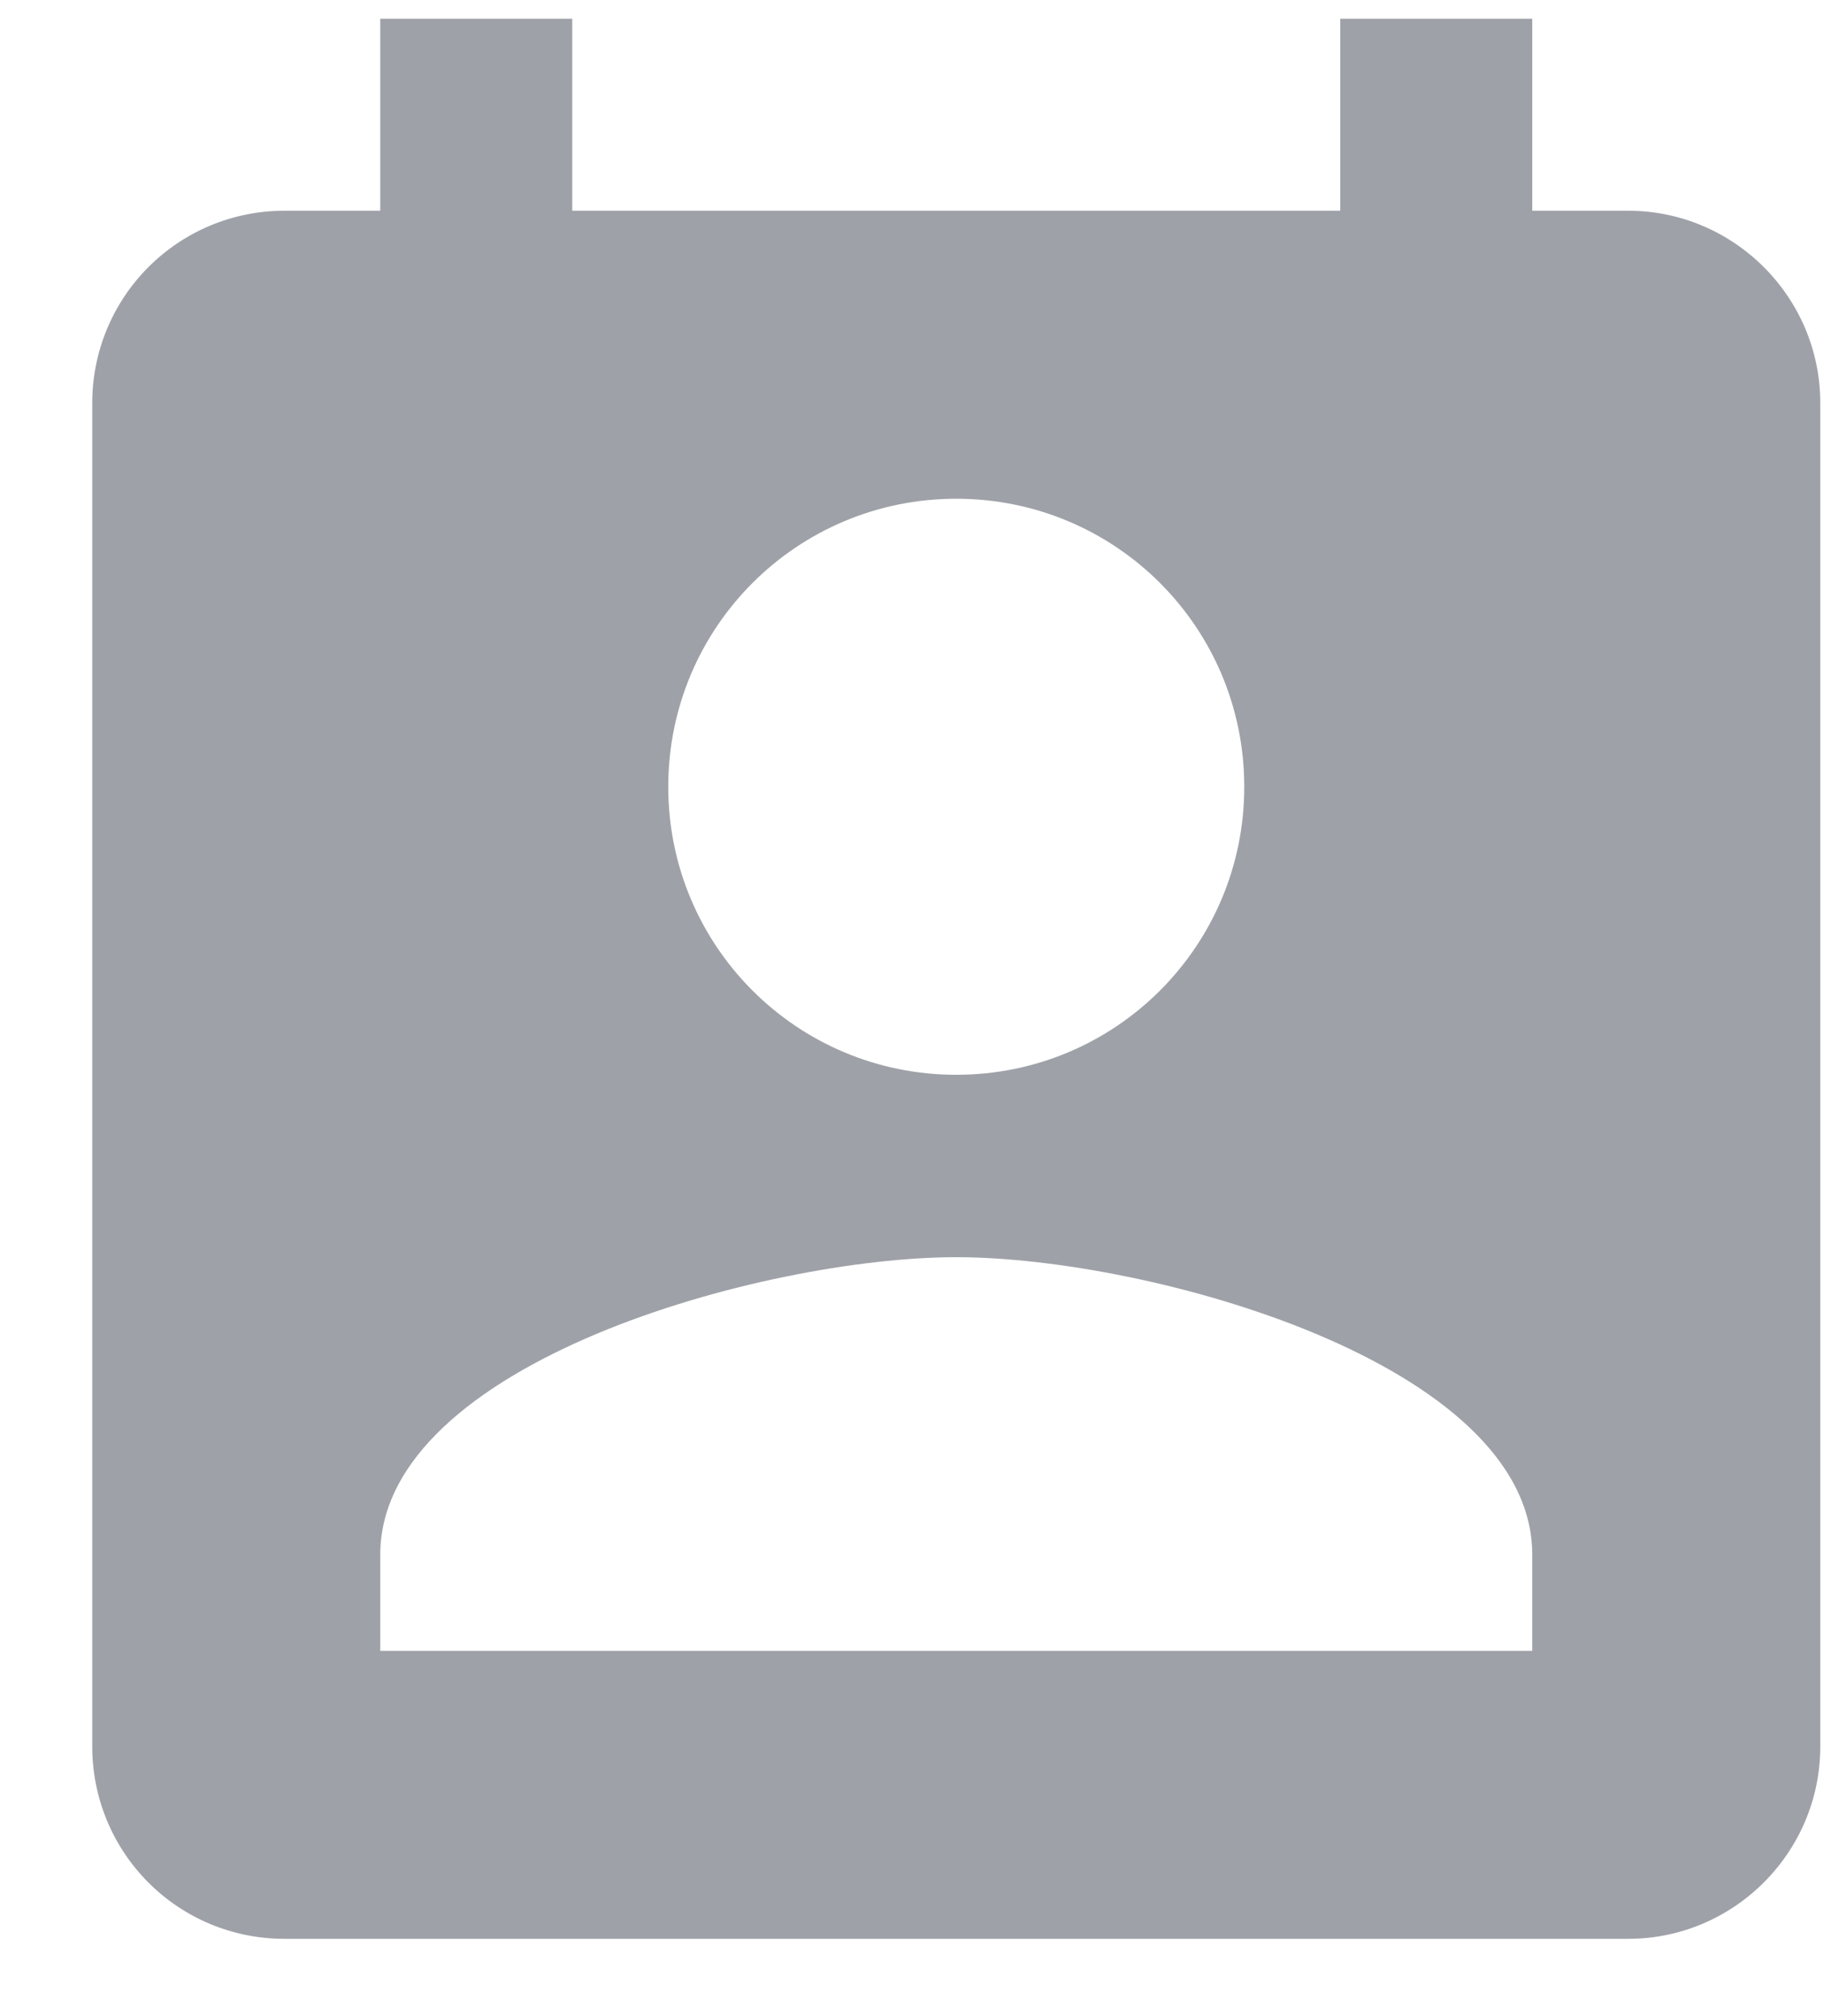 <svg width="19" height="21" viewBox="0 0 19 21" fill="none" xmlns="http://www.w3.org/2000/svg">
<path d="M16.961 2.195H15.961V0.195H13.961V2.195H5.961V0.195H3.961V2.195H2.961C2.43 2.195 1.922 2.406 1.547 2.781C1.172 3.156 0.961 3.665 0.961 4.195V18.195C0.961 18.726 1.172 19.235 1.547 19.61C1.922 19.985 2.43 20.195 2.961 20.195H16.961C18.061 20.195 18.961 19.295 18.961 18.195V4.195C18.961 3.095 18.061 2.195 16.961 2.195ZM9.961 5.195C11.621 5.195 12.961 6.535 12.961 8.195C12.961 9.855 11.621 11.195 9.961 11.195C8.301 11.195 6.961 9.855 6.961 8.195C6.961 6.535 8.301 5.195 9.961 5.195ZM15.961 17.195H3.961V16.195C3.961 14.195 7.961 13.095 9.961 13.095C11.961 13.095 15.961 14.195 15.961 16.195V17.195Z" fill="#9EA2A8"/>
</svg>
